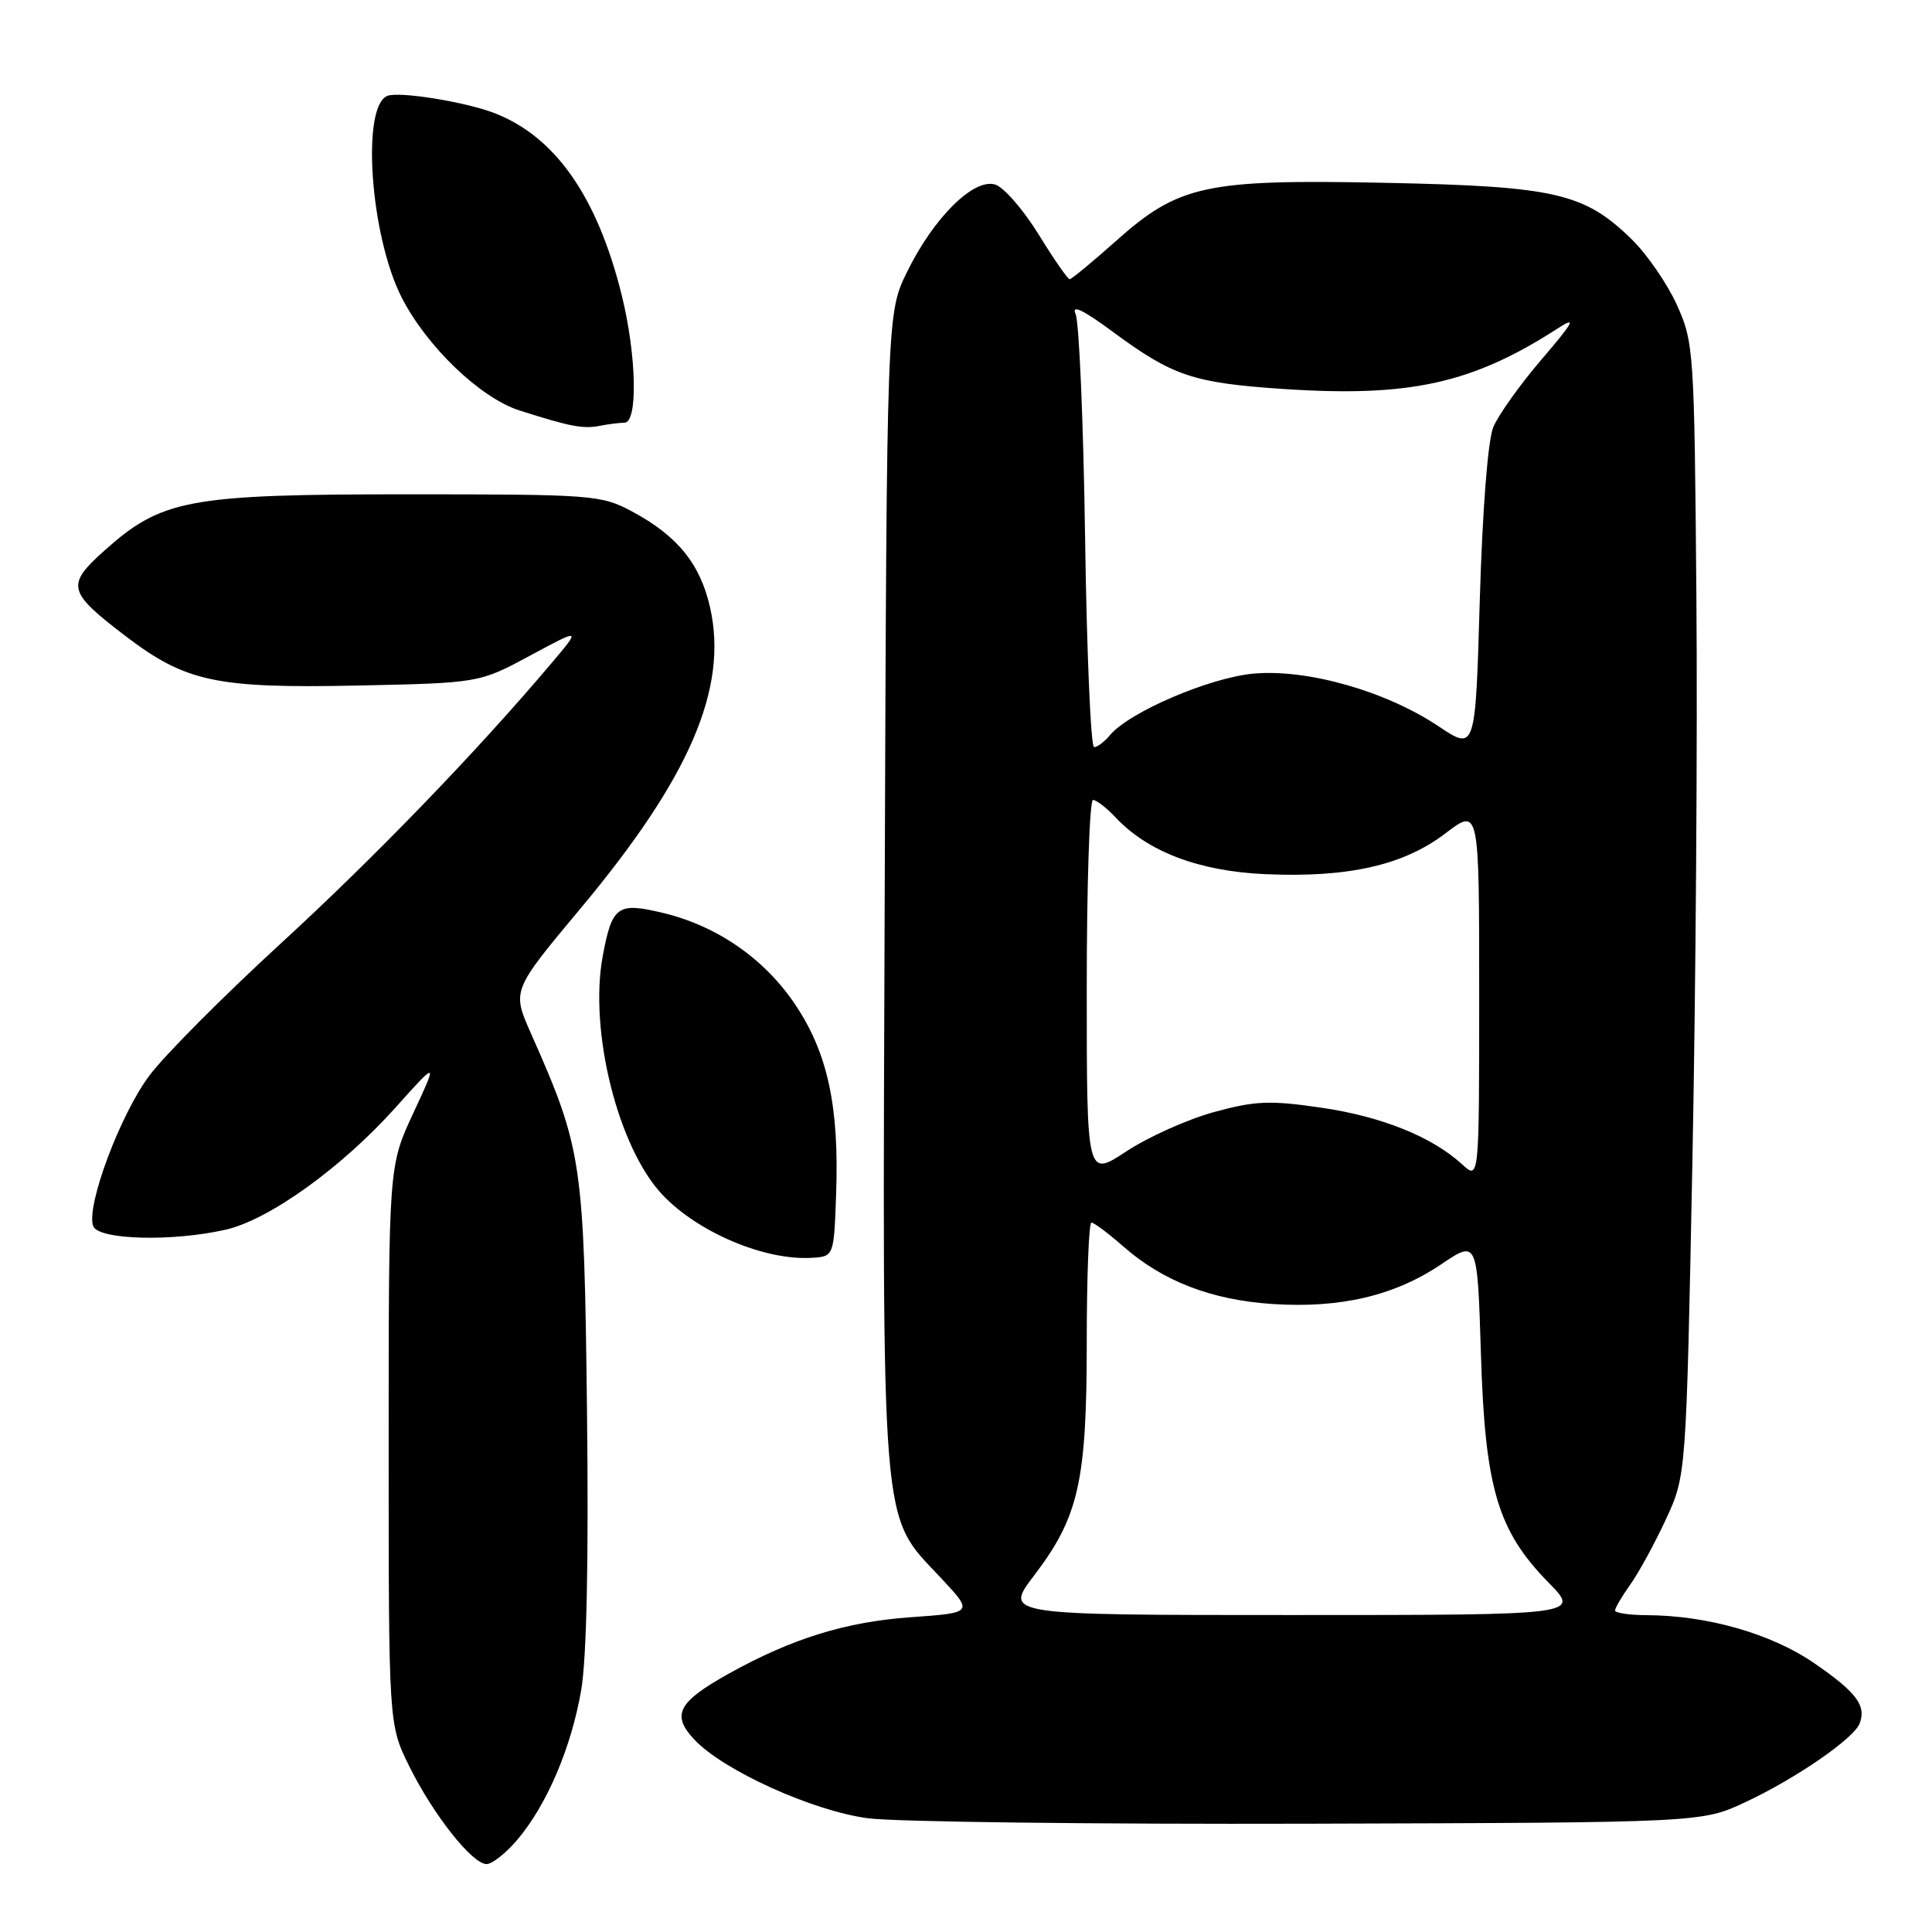 <?xml version="1.0" encoding="UTF-8" standalone="no"?>
<!DOCTYPE svg PUBLIC "-//W3C//DTD SVG 1.1//EN" "http://www.w3.org/Graphics/SVG/1.1/DTD/svg11.dtd" >
<svg xmlns="http://www.w3.org/2000/svg" xmlns:xlink="http://www.w3.org/1999/xlink" version="1.1" viewBox="0 0 256 256">
 <g >
 <path fill="currentColor"
d=" M 68.57 243.75 C 72.47 239.14 75.70 231.56 77.01 223.95 C 77.74 219.72 78.01 206.62 77.78 186.95 C 77.39 153.83 77.16 152.28 70.33 136.88 C 67.84 131.25 67.84 131.25 76.92 120.38 C 91.39 103.06 96.49 91.23 94.10 80.54 C 92.79 74.71 89.77 70.99 83.71 67.75 C 79.66 65.59 78.53 65.50 54.00 65.50 C 24.94 65.50 21.43 66.15 13.81 72.98 C 8.73 77.53 8.95 78.41 16.59 84.25 C 24.60 90.36 28.62 91.22 47.27 90.84 C 63.50 90.50 63.50 90.50 70.24 86.87 C 76.99 83.24 76.99 83.24 73.08 87.87 C 63.16 99.61 49.70 113.55 37.19 125.03 C 29.68 131.92 21.87 139.76 19.84 142.46 C 15.94 147.61 11.36 159.88 12.35 162.47 C 13.05 164.30 22.89 164.55 29.94 162.93 C 35.70 161.60 45.26 154.72 52.37 146.80 C 58.02 140.50 58.02 140.50 54.76 147.50 C 51.50 154.50 51.50 154.50 51.50 191.50 C 51.50 228.50 51.50 228.50 54.21 234.00 C 57.39 240.44 62.57 247.00 64.48 247.00 C 65.22 247.00 67.06 245.54 68.57 243.75 Z  M 231.28 238.79 C 237.95 235.67 245.65 230.37 246.41 228.37 C 247.32 226.00 246.00 224.24 240.41 220.39 C 234.75 216.49 226.29 214.06 218.25 214.02 C 215.91 214.01 214.00 213.73 214.00 213.40 C 214.00 213.08 214.91 211.52 216.03 209.95 C 217.15 208.38 219.27 204.49 220.75 201.30 C 223.43 195.50 223.43 195.50 224.25 154.00 C 224.70 131.18 224.94 97.43 224.78 79.00 C 224.51 46.44 224.44 45.36 222.19 40.39 C 220.92 37.58 218.22 33.67 216.19 31.69 C 209.94 25.59 206.06 24.69 183.81 24.23 C 159.74 23.73 156.22 24.48 147.84 31.96 C 144.73 34.73 141.98 37.00 141.73 37.00 C 141.49 37.00 139.63 34.33 137.62 31.06 C 135.60 27.79 133.02 24.82 131.88 24.46 C 129.05 23.56 123.73 28.81 120.21 35.99 C 117.50 41.50 117.50 41.50 117.23 117.92 C 116.92 204.37 116.60 200.45 124.64 209.05 C 129.00 213.70 129.00 213.70 120.70 214.29 C 112.07 214.90 104.96 217.10 96.58 221.76 C 89.81 225.53 88.93 227.23 92.01 230.51 C 95.85 234.60 107.68 239.96 115.01 240.93 C 118.58 241.41 144.90 241.73 173.50 241.65 C 225.50 241.50 225.50 241.50 231.28 238.79 Z  M 110.79 158.20 C 111.20 146.66 109.69 139.61 105.45 133.23 C 101.38 127.09 95.07 122.70 87.86 120.97 C 81.83 119.52 81.11 120.03 79.87 126.66 C 78.01 136.59 81.90 152.12 87.80 158.34 C 92.52 163.31 101.30 167.02 107.50 166.67 C 110.50 166.50 110.50 166.50 110.79 158.20 Z  M 82.75 56.01 C 84.55 55.99 84.35 47.04 82.37 39.06 C 79.13 26.04 73.57 18.09 65.50 14.98 C 61.65 13.50 52.93 12.09 51.34 12.70 C 47.85 14.04 49.05 31.20 53.21 39.39 C 56.52 45.90 63.62 52.72 68.84 54.39 C 75.59 56.54 77.26 56.86 79.50 56.42 C 80.60 56.20 82.06 56.02 82.75 56.01 Z  M 137.03 208.75 C 142.94 200.99 144.00 196.31 144.00 177.82 C 144.00 169.12 144.28 162.00 144.62 162.00 C 144.96 162.00 146.85 163.41 148.82 165.14 C 154.09 169.78 160.54 172.26 168.65 172.79 C 177.64 173.37 184.78 171.69 190.96 167.53 C 195.76 164.29 195.76 164.29 196.23 179.40 C 196.77 197.18 198.44 202.81 205.18 209.69 C 209.42 214.00 209.42 214.00 171.22 214.00 C 133.03 214.00 133.03 214.00 137.03 208.75 Z  M 144.00 131.01 C 144.00 117.25 144.37 106.00 144.83 106.00 C 145.28 106.00 146.64 107.05 147.84 108.33 C 152.10 112.87 158.88 115.44 167.62 115.83 C 178.62 116.32 185.98 114.66 191.52 110.43 C 196.00 107.01 196.00 107.01 196.00 131.68 C 196.00 156.35 196.00 156.35 193.75 154.29 C 189.74 150.62 183.08 147.94 175.05 146.77 C 168.27 145.78 166.32 145.86 160.84 147.36 C 157.35 148.32 152.14 150.66 149.25 152.56 C 144.00 156.02 144.00 156.02 144.00 131.01 Z  M 190.62 96.24 C 183.65 91.58 173.22 88.61 166.09 89.26 C 160.26 89.79 149.61 94.36 147.07 97.42 C 146.35 98.29 145.40 99.00 144.97 99.00 C 144.54 99.00 144.00 86.51 143.78 71.25 C 143.56 55.99 142.99 42.64 142.52 41.60 C 141.94 40.31 143.53 41.06 147.39 43.92 C 155.39 49.83 158.09 50.74 170.02 51.54 C 186.83 52.66 195.10 50.83 206.50 43.46 C 208.94 41.88 208.52 42.66 204.28 47.61 C 201.41 50.96 198.53 55.00 197.87 56.60 C 197.15 58.33 196.43 67.57 196.08 79.50 C 195.50 99.50 195.50 99.50 190.62 96.24 Z "/>
</g>
</svg>